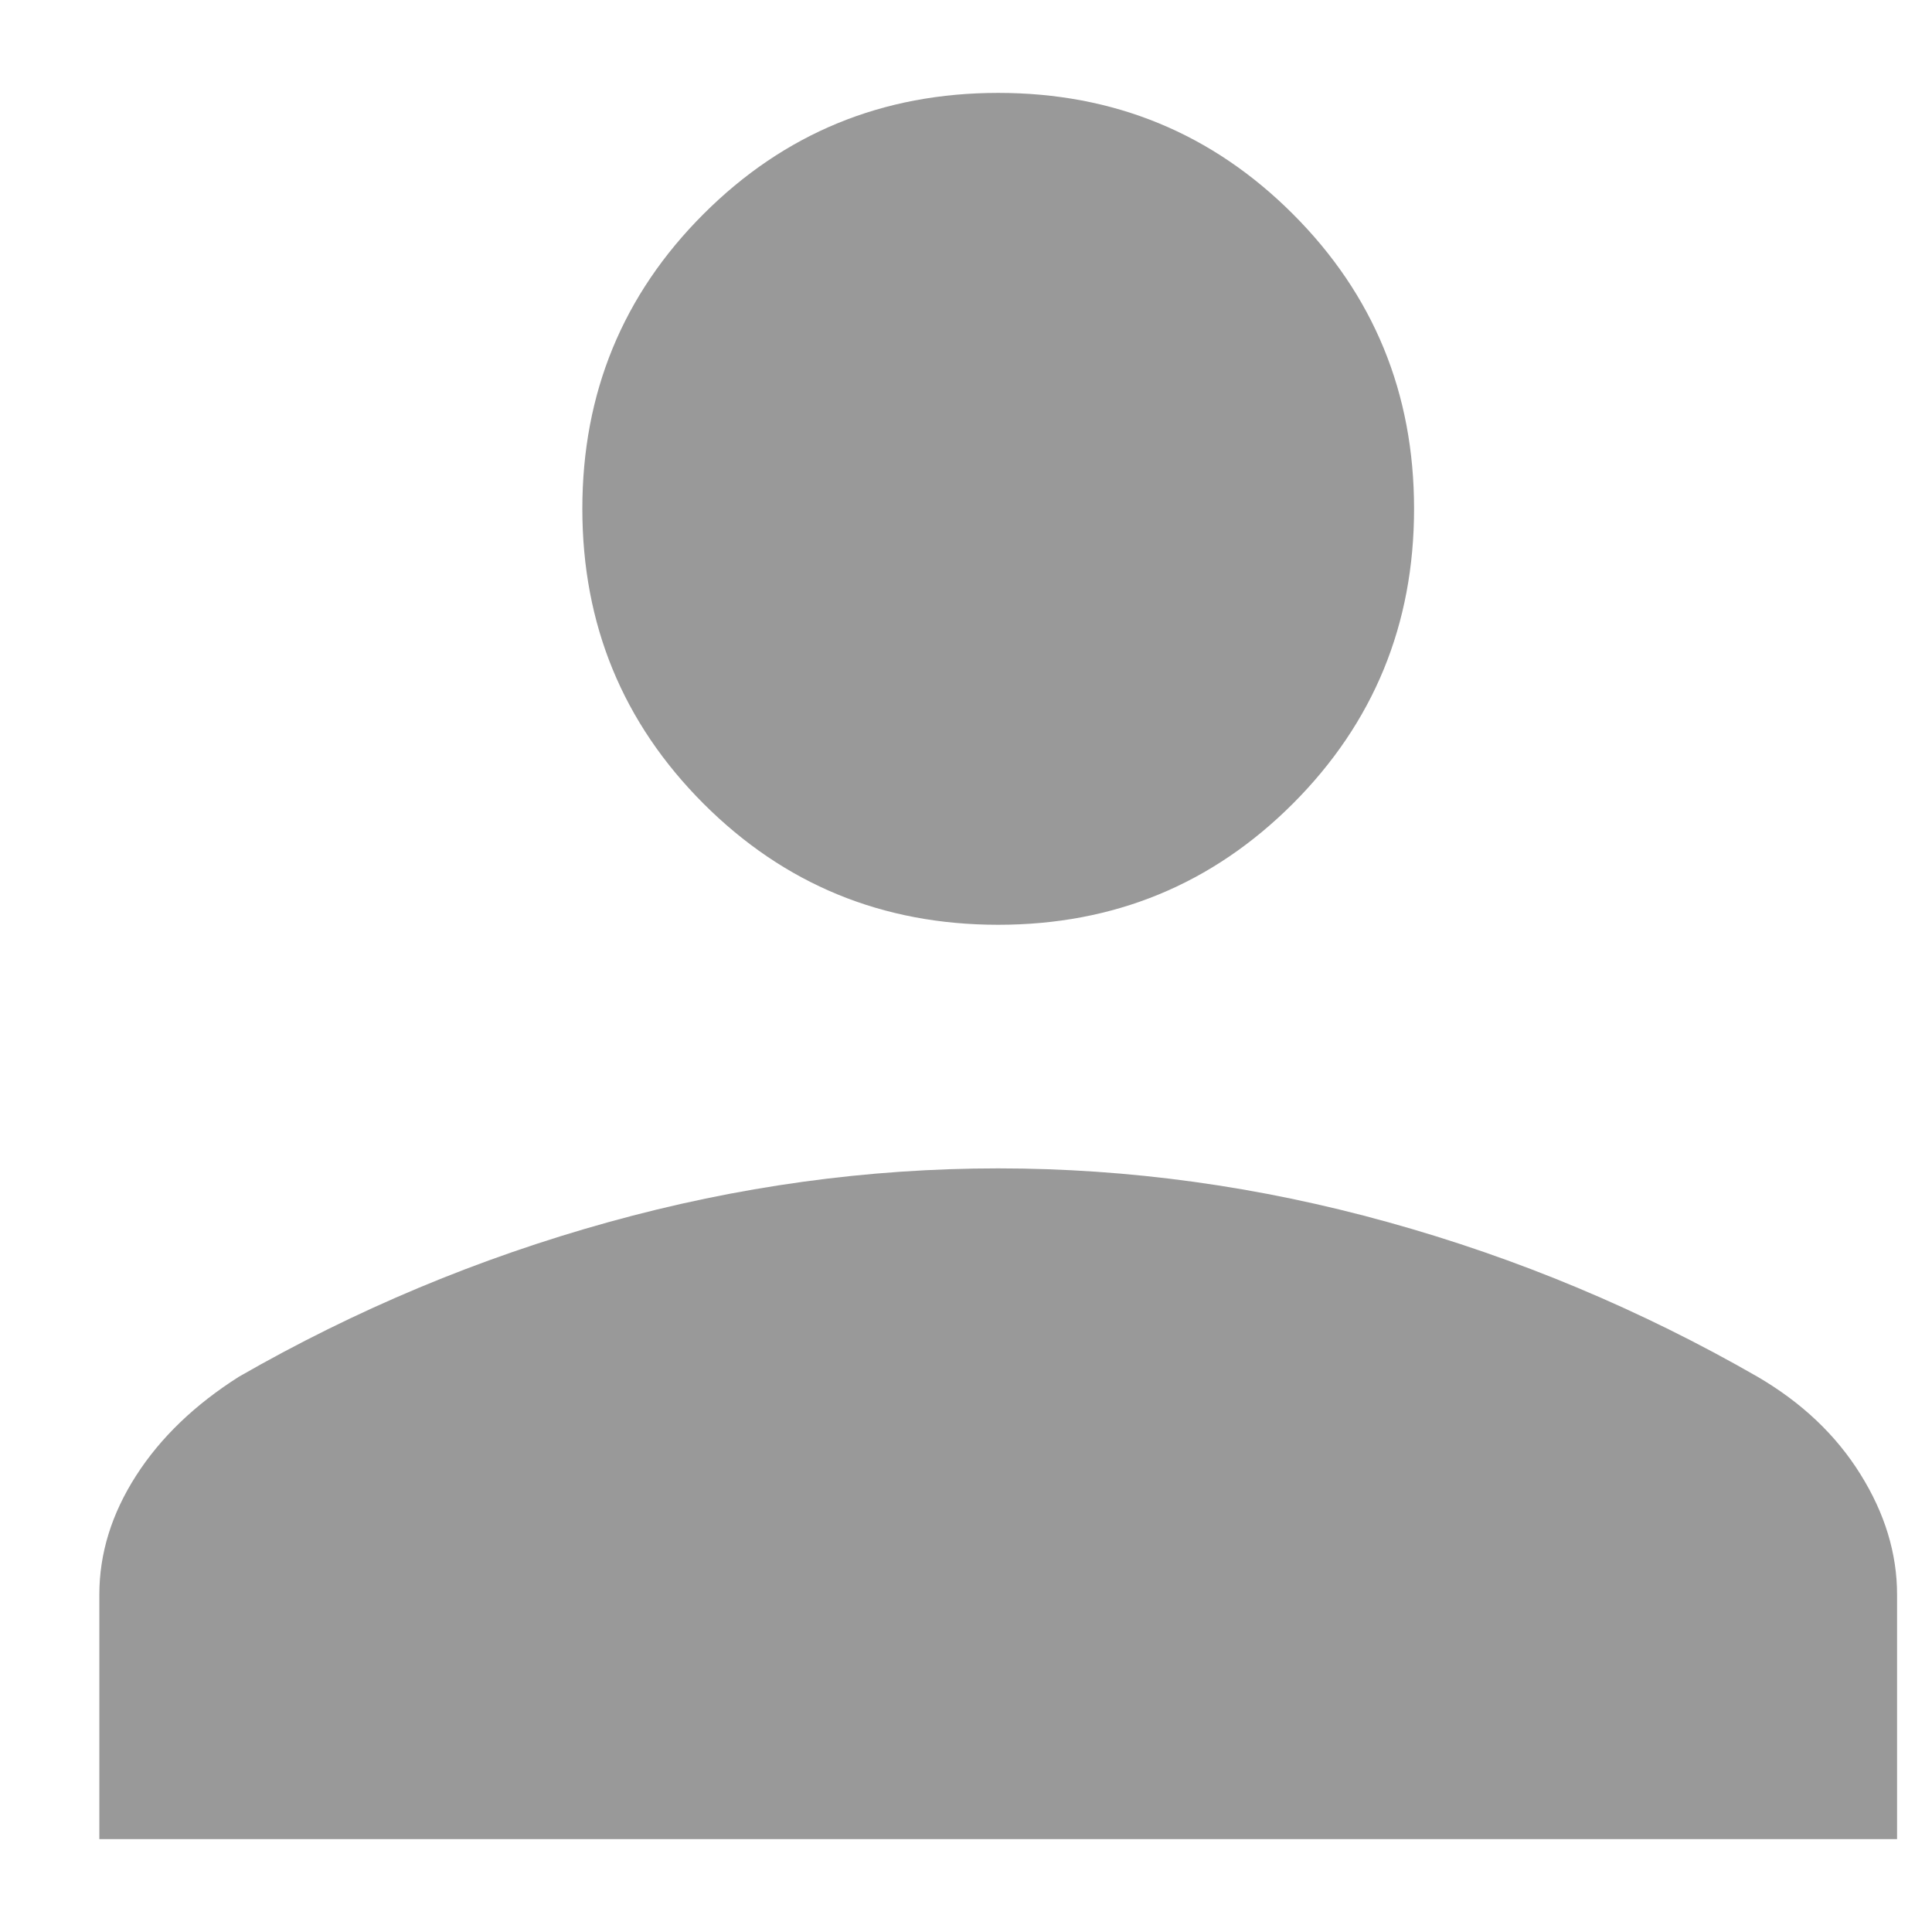 <svg width="12" height="12" viewBox="0 0 12 12" fill="none" xmlns="http://www.w3.org/2000/svg">
<path d="M6.2 5.744C5.481 5.744 4.871 5.493 4.369 4.991C3.868 4.489 3.617 3.879 3.617 3.16C3.617 2.442 3.868 1.831 4.369 1.33C4.871 0.828 5.481 0.577 6.2 0.577C6.919 0.577 7.529 0.828 8.031 1.33C8.532 1.831 8.783 2.442 8.783 3.16C8.783 3.879 8.532 4.489 8.031 4.991C7.529 5.493 6.919 5.744 6.2 5.744ZM0.617 11.423V9.904C0.617 9.649 0.693 9.403 0.845 9.166C0.997 8.929 1.21 8.725 1.484 8.551C2.21 8.134 2.975 7.814 3.779 7.591C4.582 7.368 5.389 7.257 6.2 7.257C7.011 7.257 7.818 7.368 8.621 7.591C9.425 7.814 10.19 8.134 10.916 8.551C11.19 8.711 11.403 8.912 11.555 9.156C11.707 9.399 11.783 9.649 11.783 9.904V11.423H0.617Z" fill="black" fill-opacity="0.4"/>
</svg>
